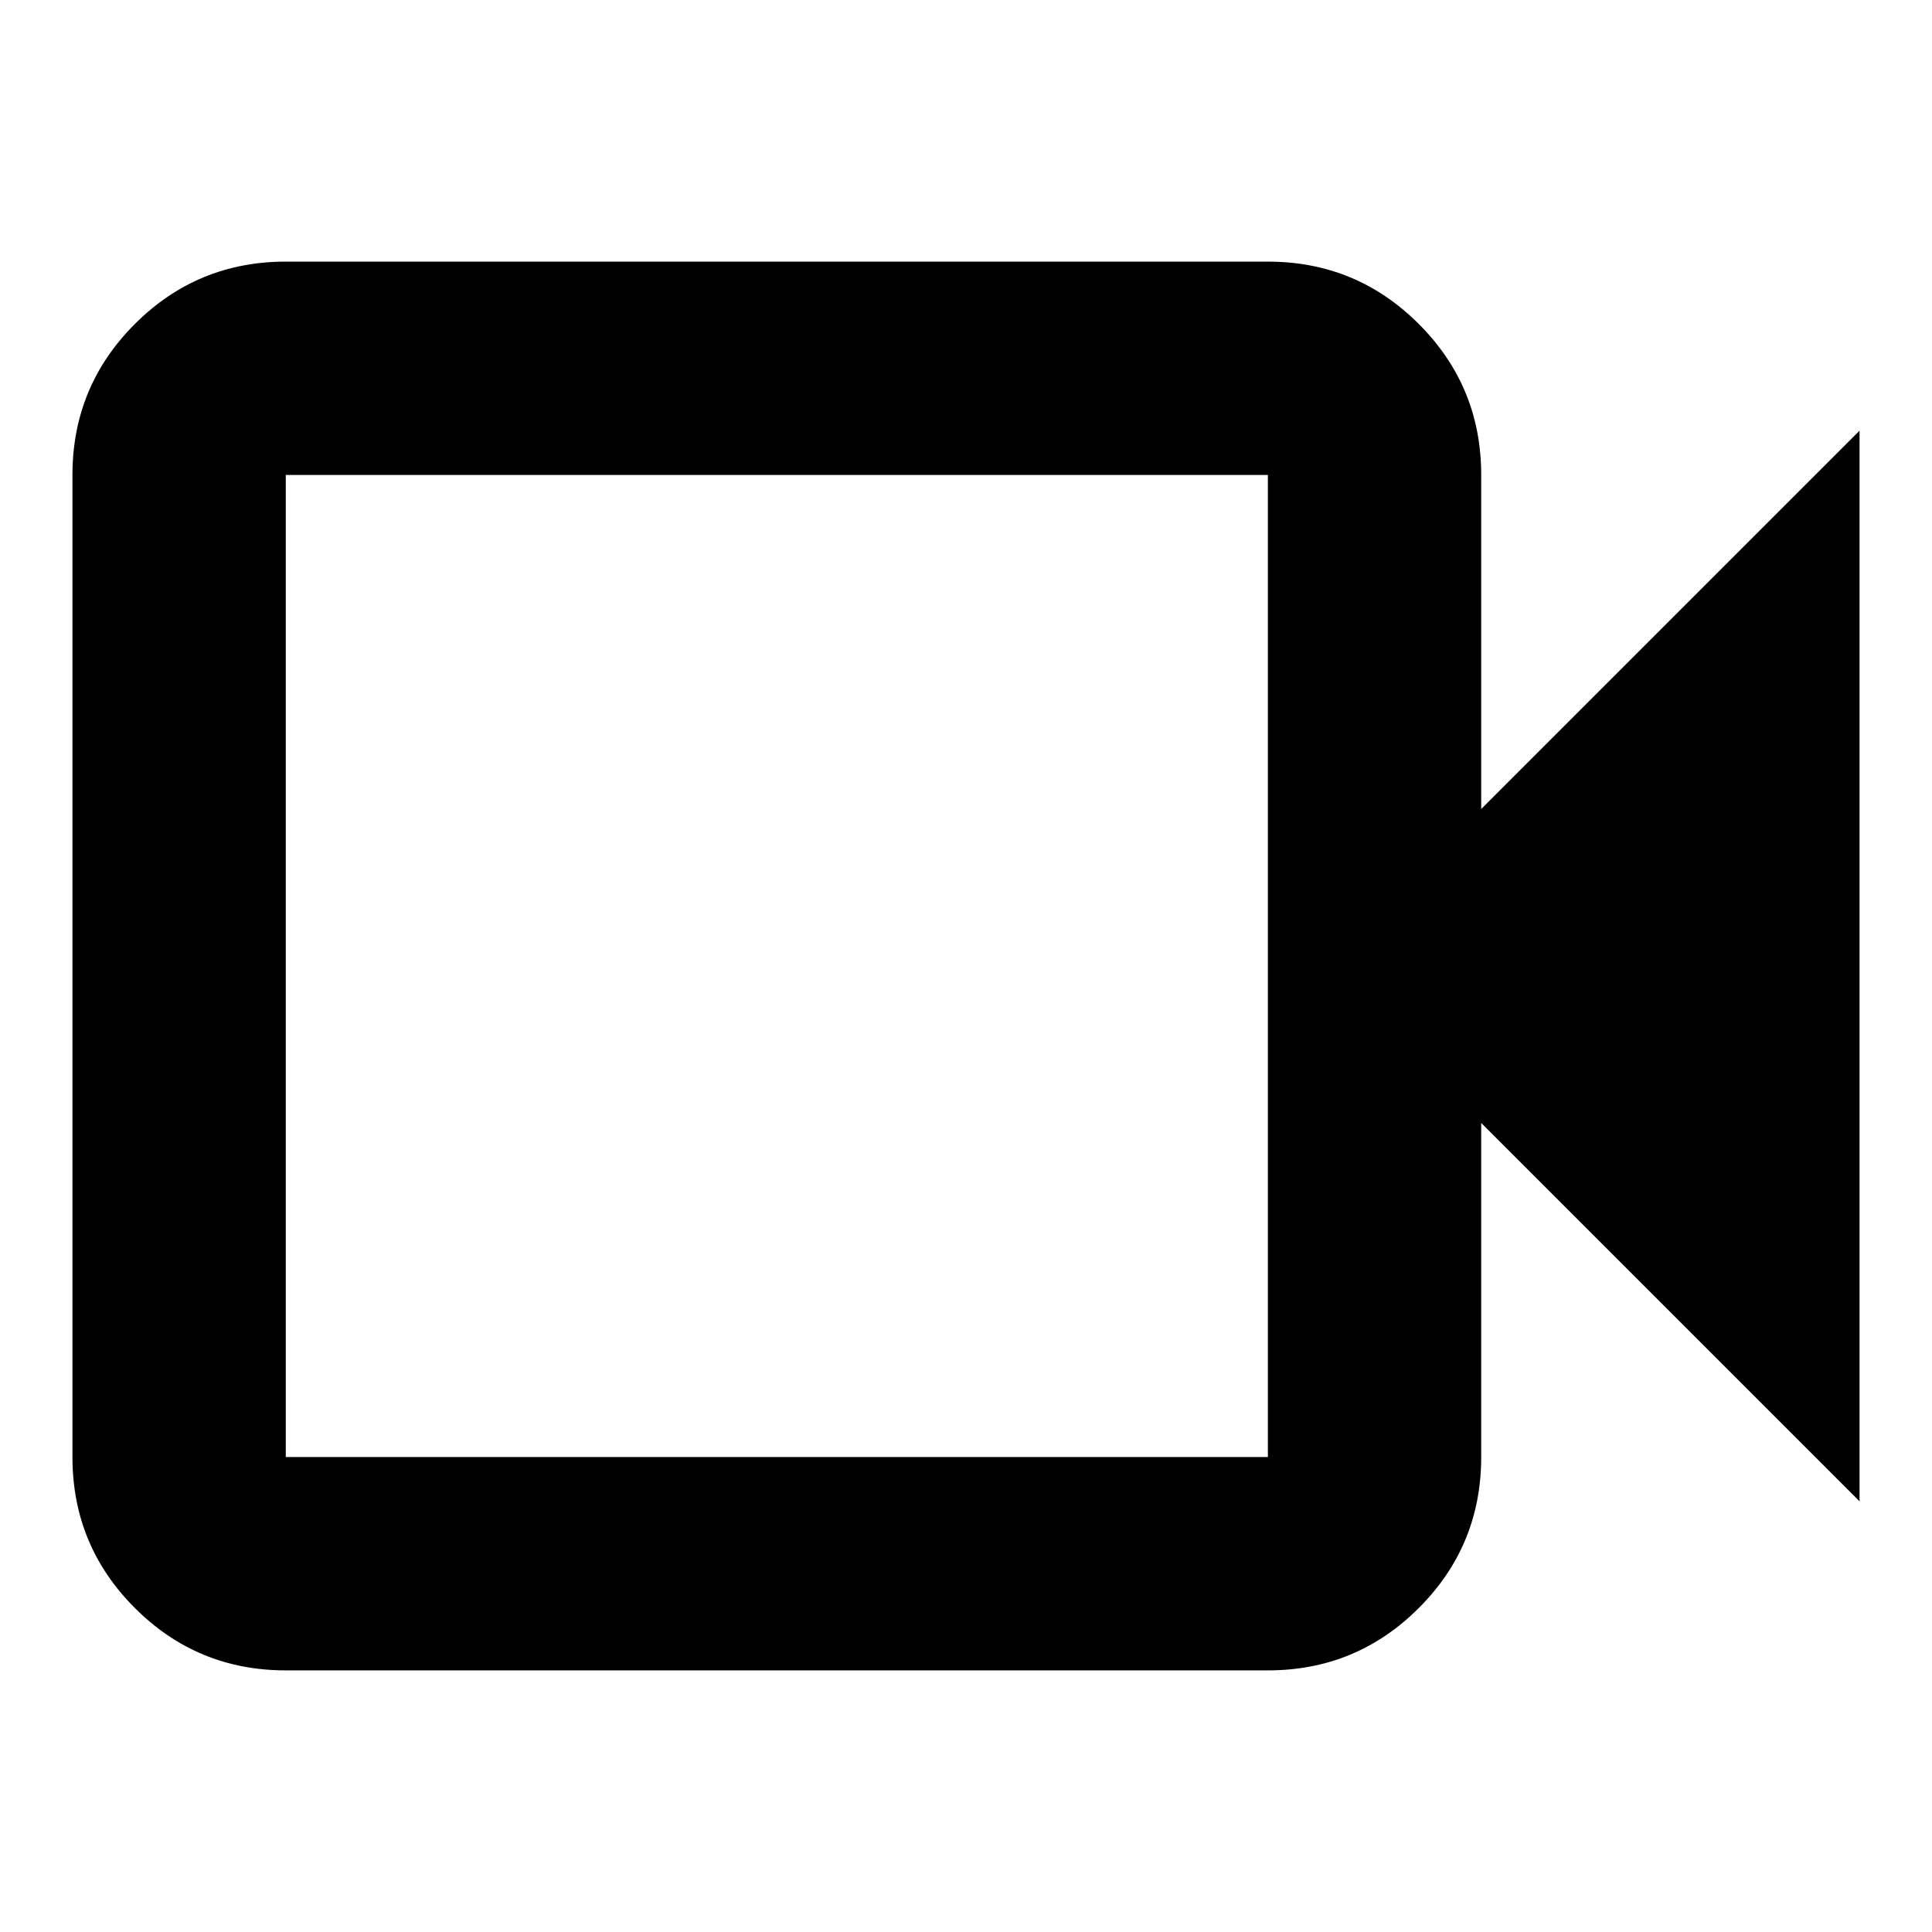 <svg xmlns="http://www.w3.org/2000/svg" height="24" width="24"><path d="M3.55 20.75q-1.1 0-1.875-.775Q.9 19.2.9 18.1V5.9q0-1.1.775-1.875.775-.775 1.875-.775h12.2q1.1 0 1.875.775.775.775.775 1.875v4.15l4.7-4.7v13.3l-4.7-4.7v4.15q0 1.1-.775 1.875-.775.775-1.875.775Zm0-2.65h12.2V5.9H3.55v12.2Zm0 0V5.9v12.2Z"/></svg>